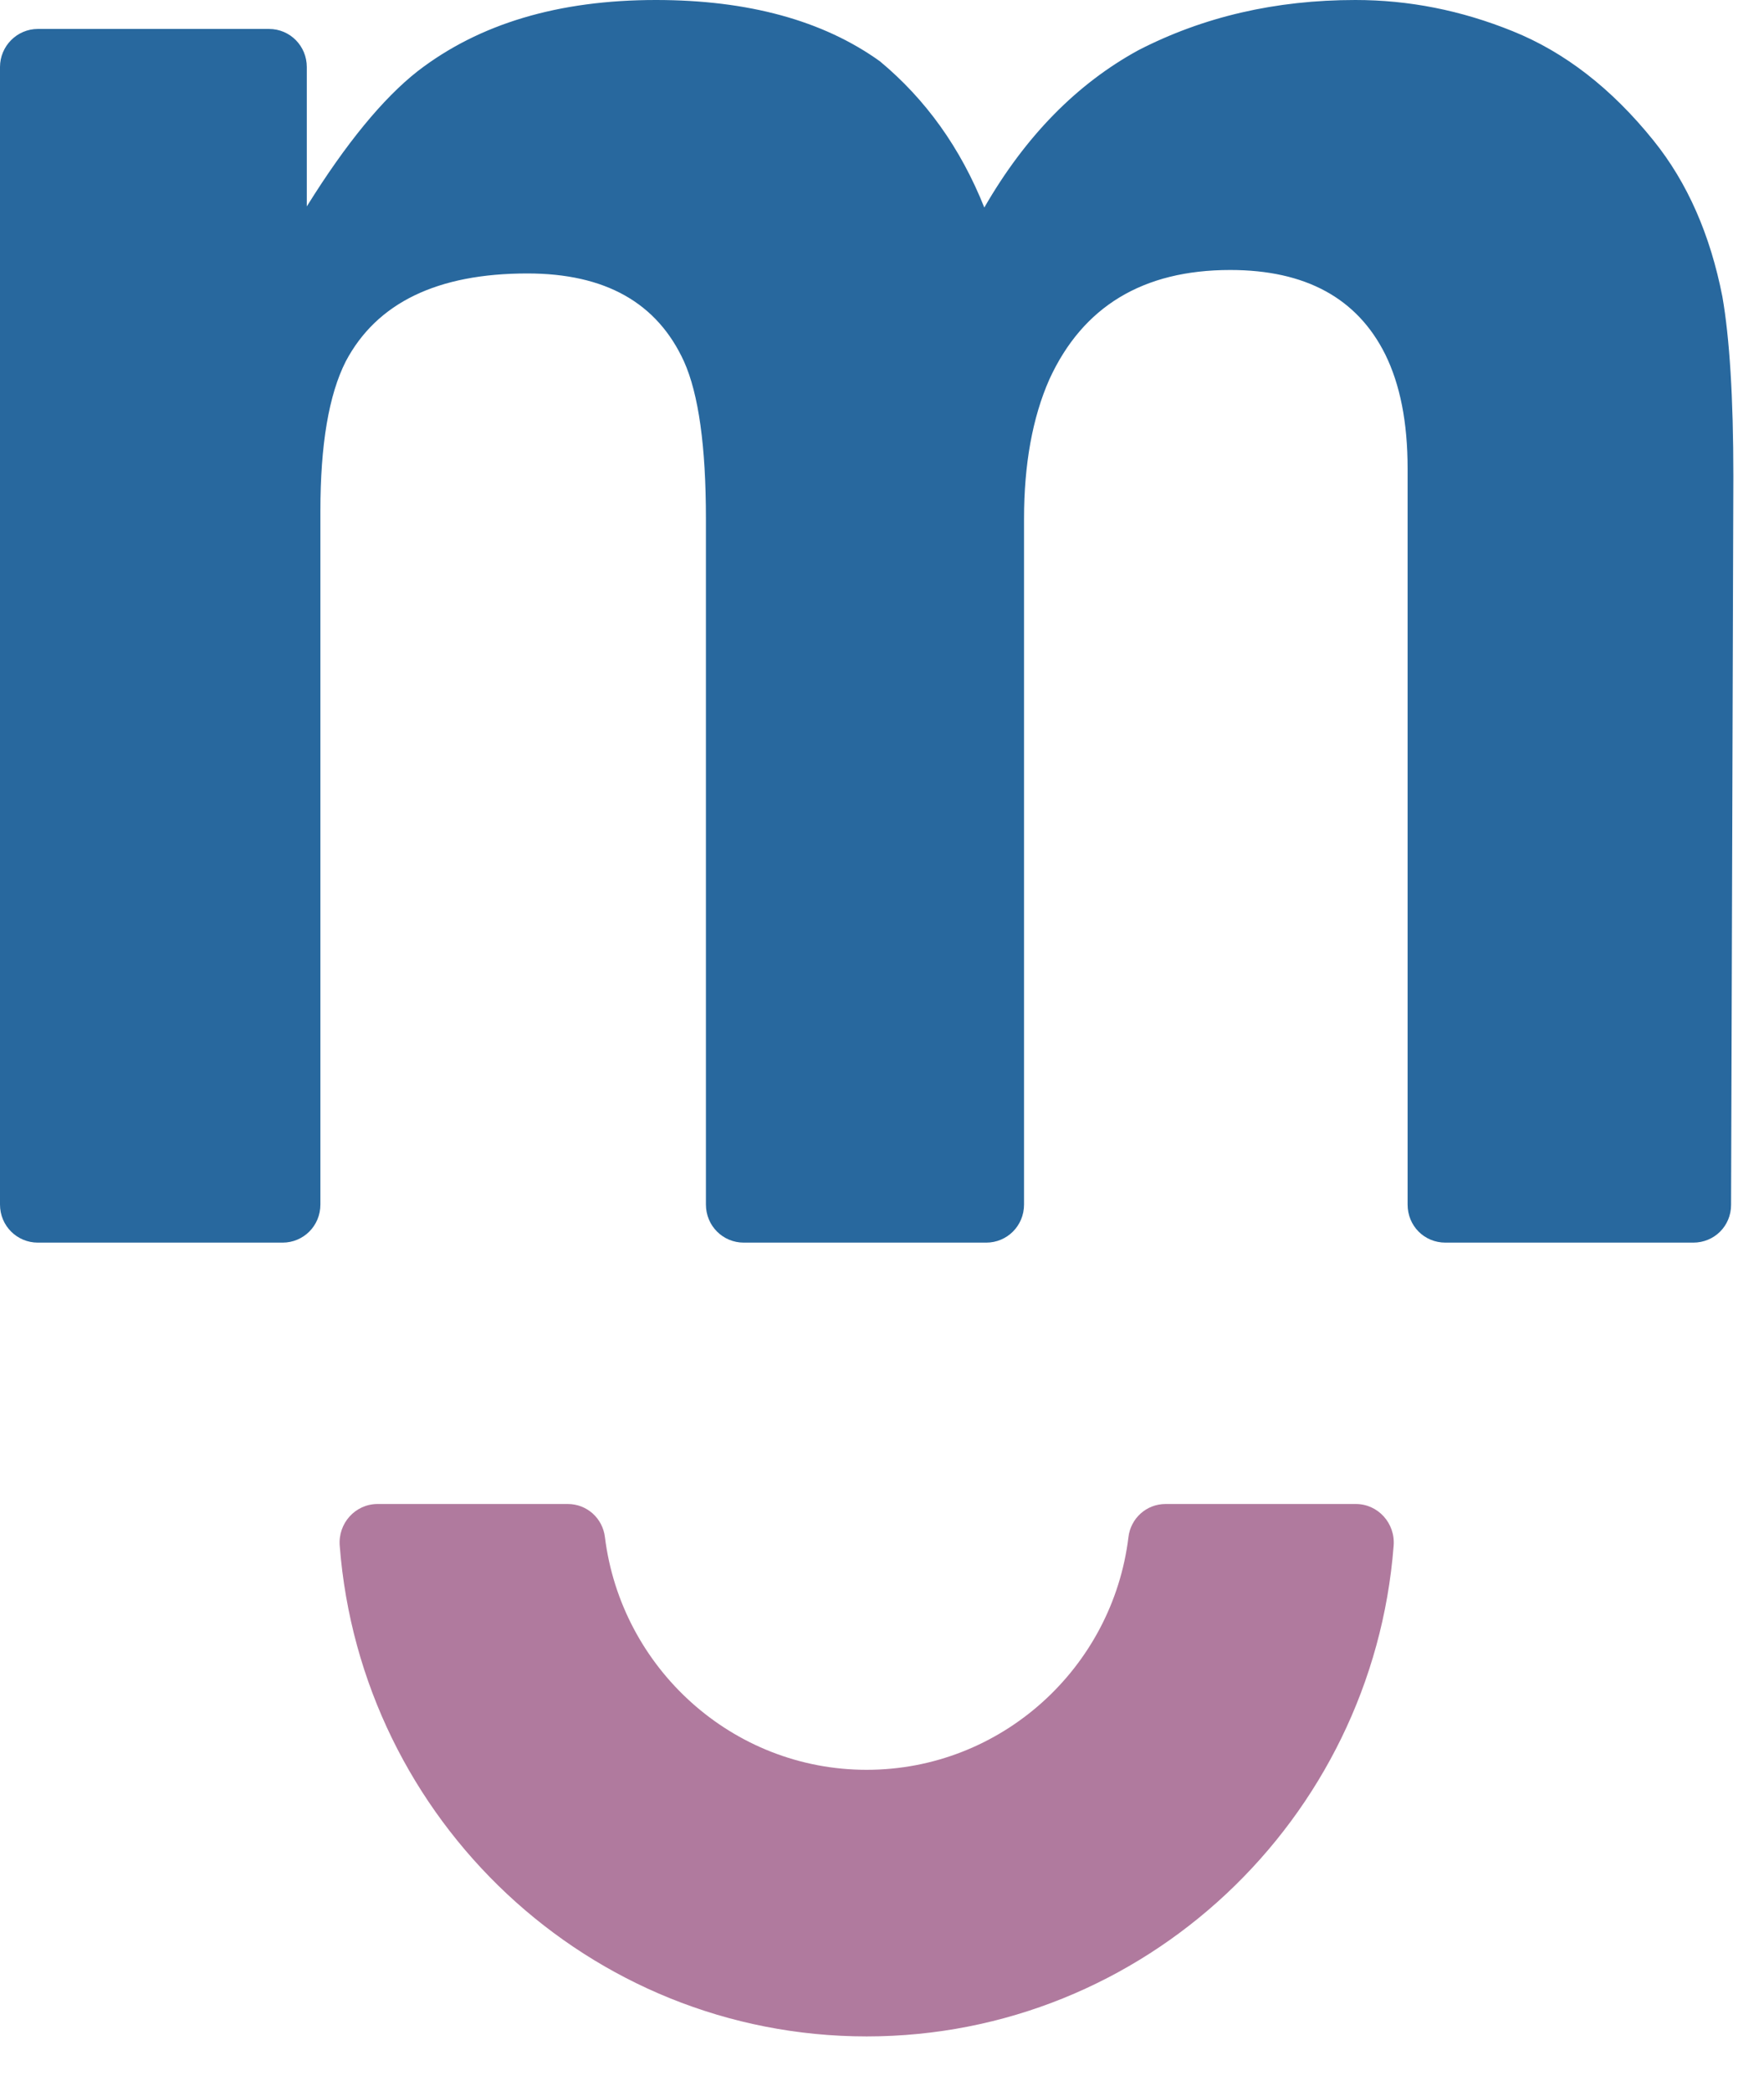 <svg width="27" height="32" viewBox="0 0 27 32" fill="none" xmlns="http://www.w3.org/2000/svg">
<path d="M26.363 4.54C26.178 3.596 25.83 2.797 25.309 2.151C24.666 1.352 23.948 0.798 23.155 0.478C22.362 0.157 21.563 0 20.746 0C19.525 0 18.419 0.256 17.423 0.769C16.485 1.282 15.697 2.081 15.066 3.176C14.701 2.261 14.169 1.521 13.468 0.938C12.6 0.315 11.453 0 10.04 0C8.552 0 7.336 0.361 6.392 1.09C5.865 1.504 5.298 2.191 4.696 3.159V1.026C4.696 0.705 4.441 0.443 4.117 0.443H0.579C0.261 0.443 0 0.705 0 1.026V18.434C0 18.761 0.261 19.017 0.579 19.017H4.325C4.644 19.017 4.904 18.761 4.904 18.434V7.821C4.904 6.807 5.032 6.044 5.292 5.531C5.767 4.633 6.694 4.185 8.072 4.185C9.264 4.185 10.058 4.633 10.469 5.531C10.694 6.032 10.805 6.836 10.805 7.938V18.434C10.805 18.761 11.065 19.017 11.384 19.017H15.095C15.414 19.017 15.674 18.761 15.674 18.434V7.938C15.674 7.11 15.802 6.393 16.062 5.805C16.572 4.692 17.492 4.132 18.83 4.132C19.982 4.132 20.775 4.563 21.204 5.426C21.43 5.886 21.545 6.463 21.545 7.169V18.434C21.545 18.761 21.8 19.017 22.124 19.017H25.917C26.241 19.017 26.496 18.761 26.496 18.44L26.531 7.291C26.531 6.085 26.473 5.17 26.363 4.54Z" fill="#28689E"/>
<path d="M13.265 31.165C9.015 31.165 5.524 27.854 5.2 23.658C5.171 23.314 5.437 23.017 5.779 23.017H8.691C8.981 23.017 9.224 23.233 9.259 23.524C9.508 25.529 11.21 27.085 13.265 27.085C15.321 27.085 17.029 25.529 17.272 23.524C17.307 23.233 17.55 23.017 17.84 23.017H20.752C21.094 23.017 21.36 23.314 21.331 23.658C21.007 27.849 17.515 31.165 13.265 31.165Z" fill="#B07A9E"/>
</svg>
